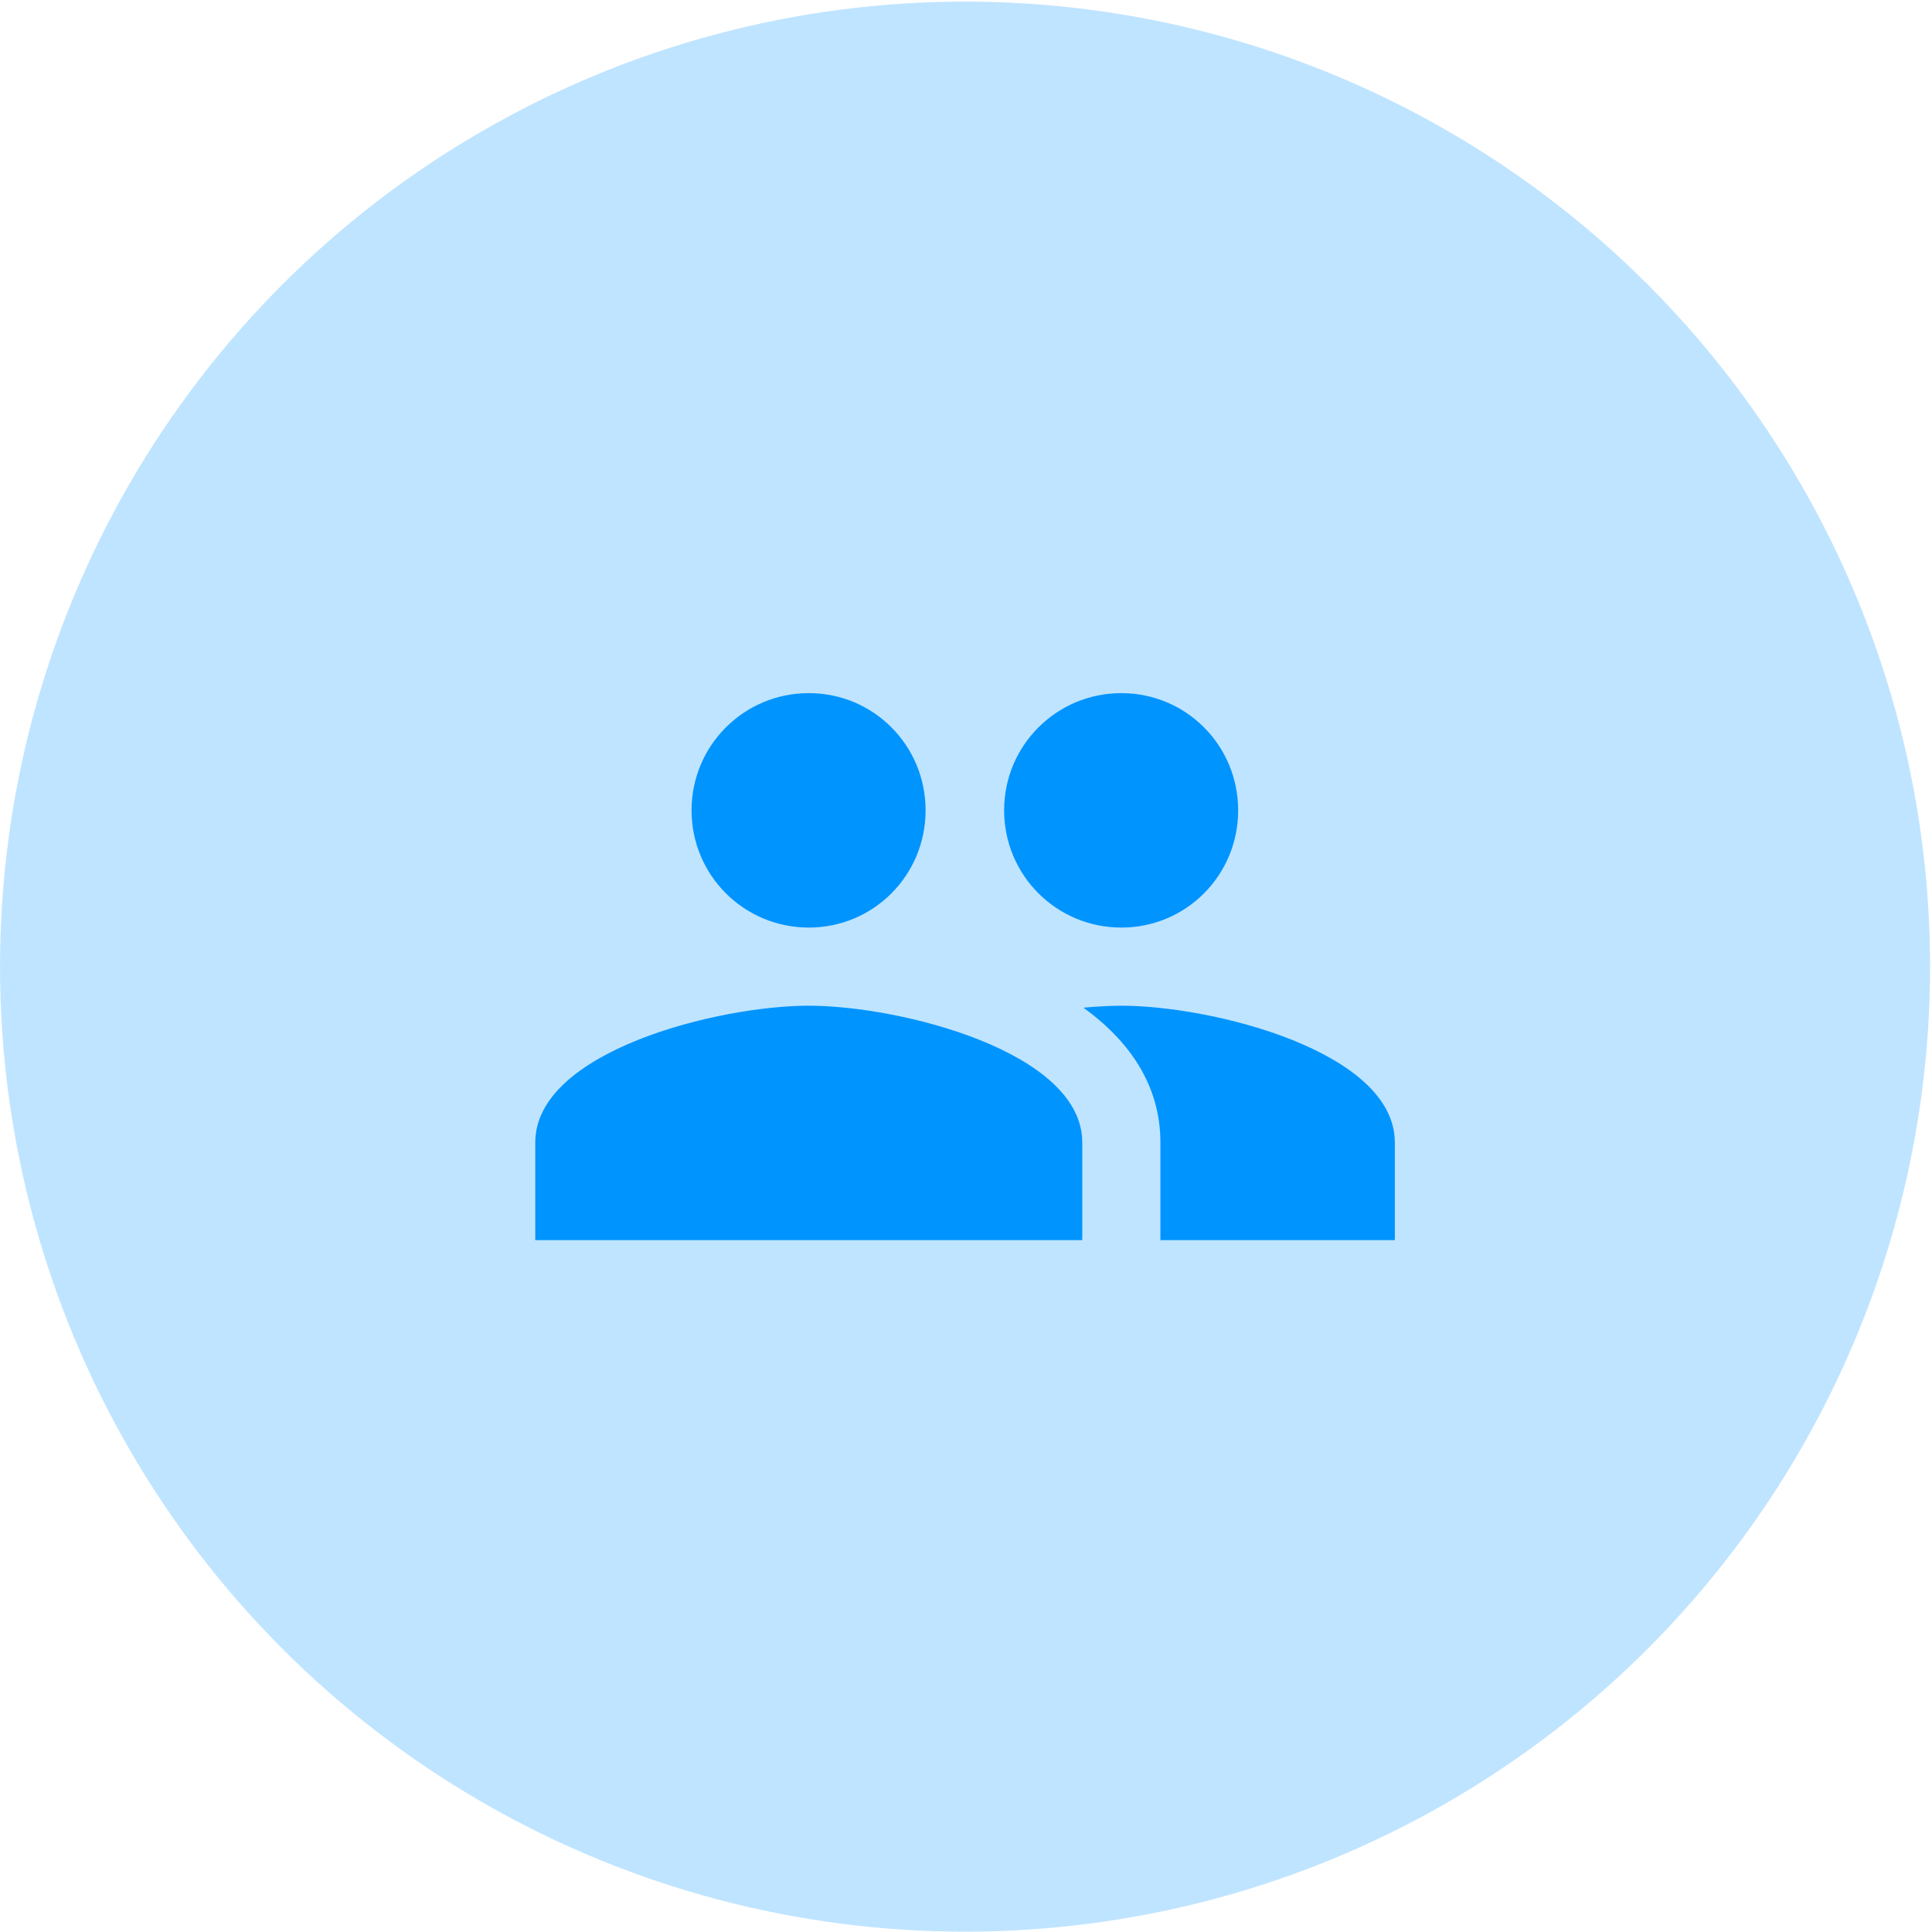 <svg width="478" height="478" viewBox="0 0 478 478" fill="none" xmlns="http://www.w3.org/2000/svg">
<circle cx="238.765" cy="239.158" r="238.76" fill="#0094FF" fill-opacity="0.25"/>
<path d="M277.432 229.491C293.478 229.491 306.335 216.538 306.335 200.491C306.335 184.444 293.478 171.491 277.432 171.491C261.385 171.491 248.432 184.444 248.432 200.491C248.432 216.538 261.385 229.491 277.432 229.491ZM200.098 229.491C216.145 229.491 229.002 216.538 229.002 200.491C229.002 184.444 216.145 171.491 200.098 171.491C184.052 171.491 171.098 184.444 171.098 200.491C171.098 216.538 184.052 229.491 200.098 229.491ZM200.098 248.824C177.575 248.824 132.432 260.134 132.432 282.658V306.824H267.765V282.658C267.765 260.134 222.622 248.824 200.098 248.824ZM277.432 248.824C274.628 248.824 271.438 249.018 268.055 249.308C279.268 257.428 287.098 268.351 287.098 282.658V306.824H345.098V282.658C345.098 260.134 299.955 248.824 277.432 248.824Z" fill="#0094FF"/>
</svg>

